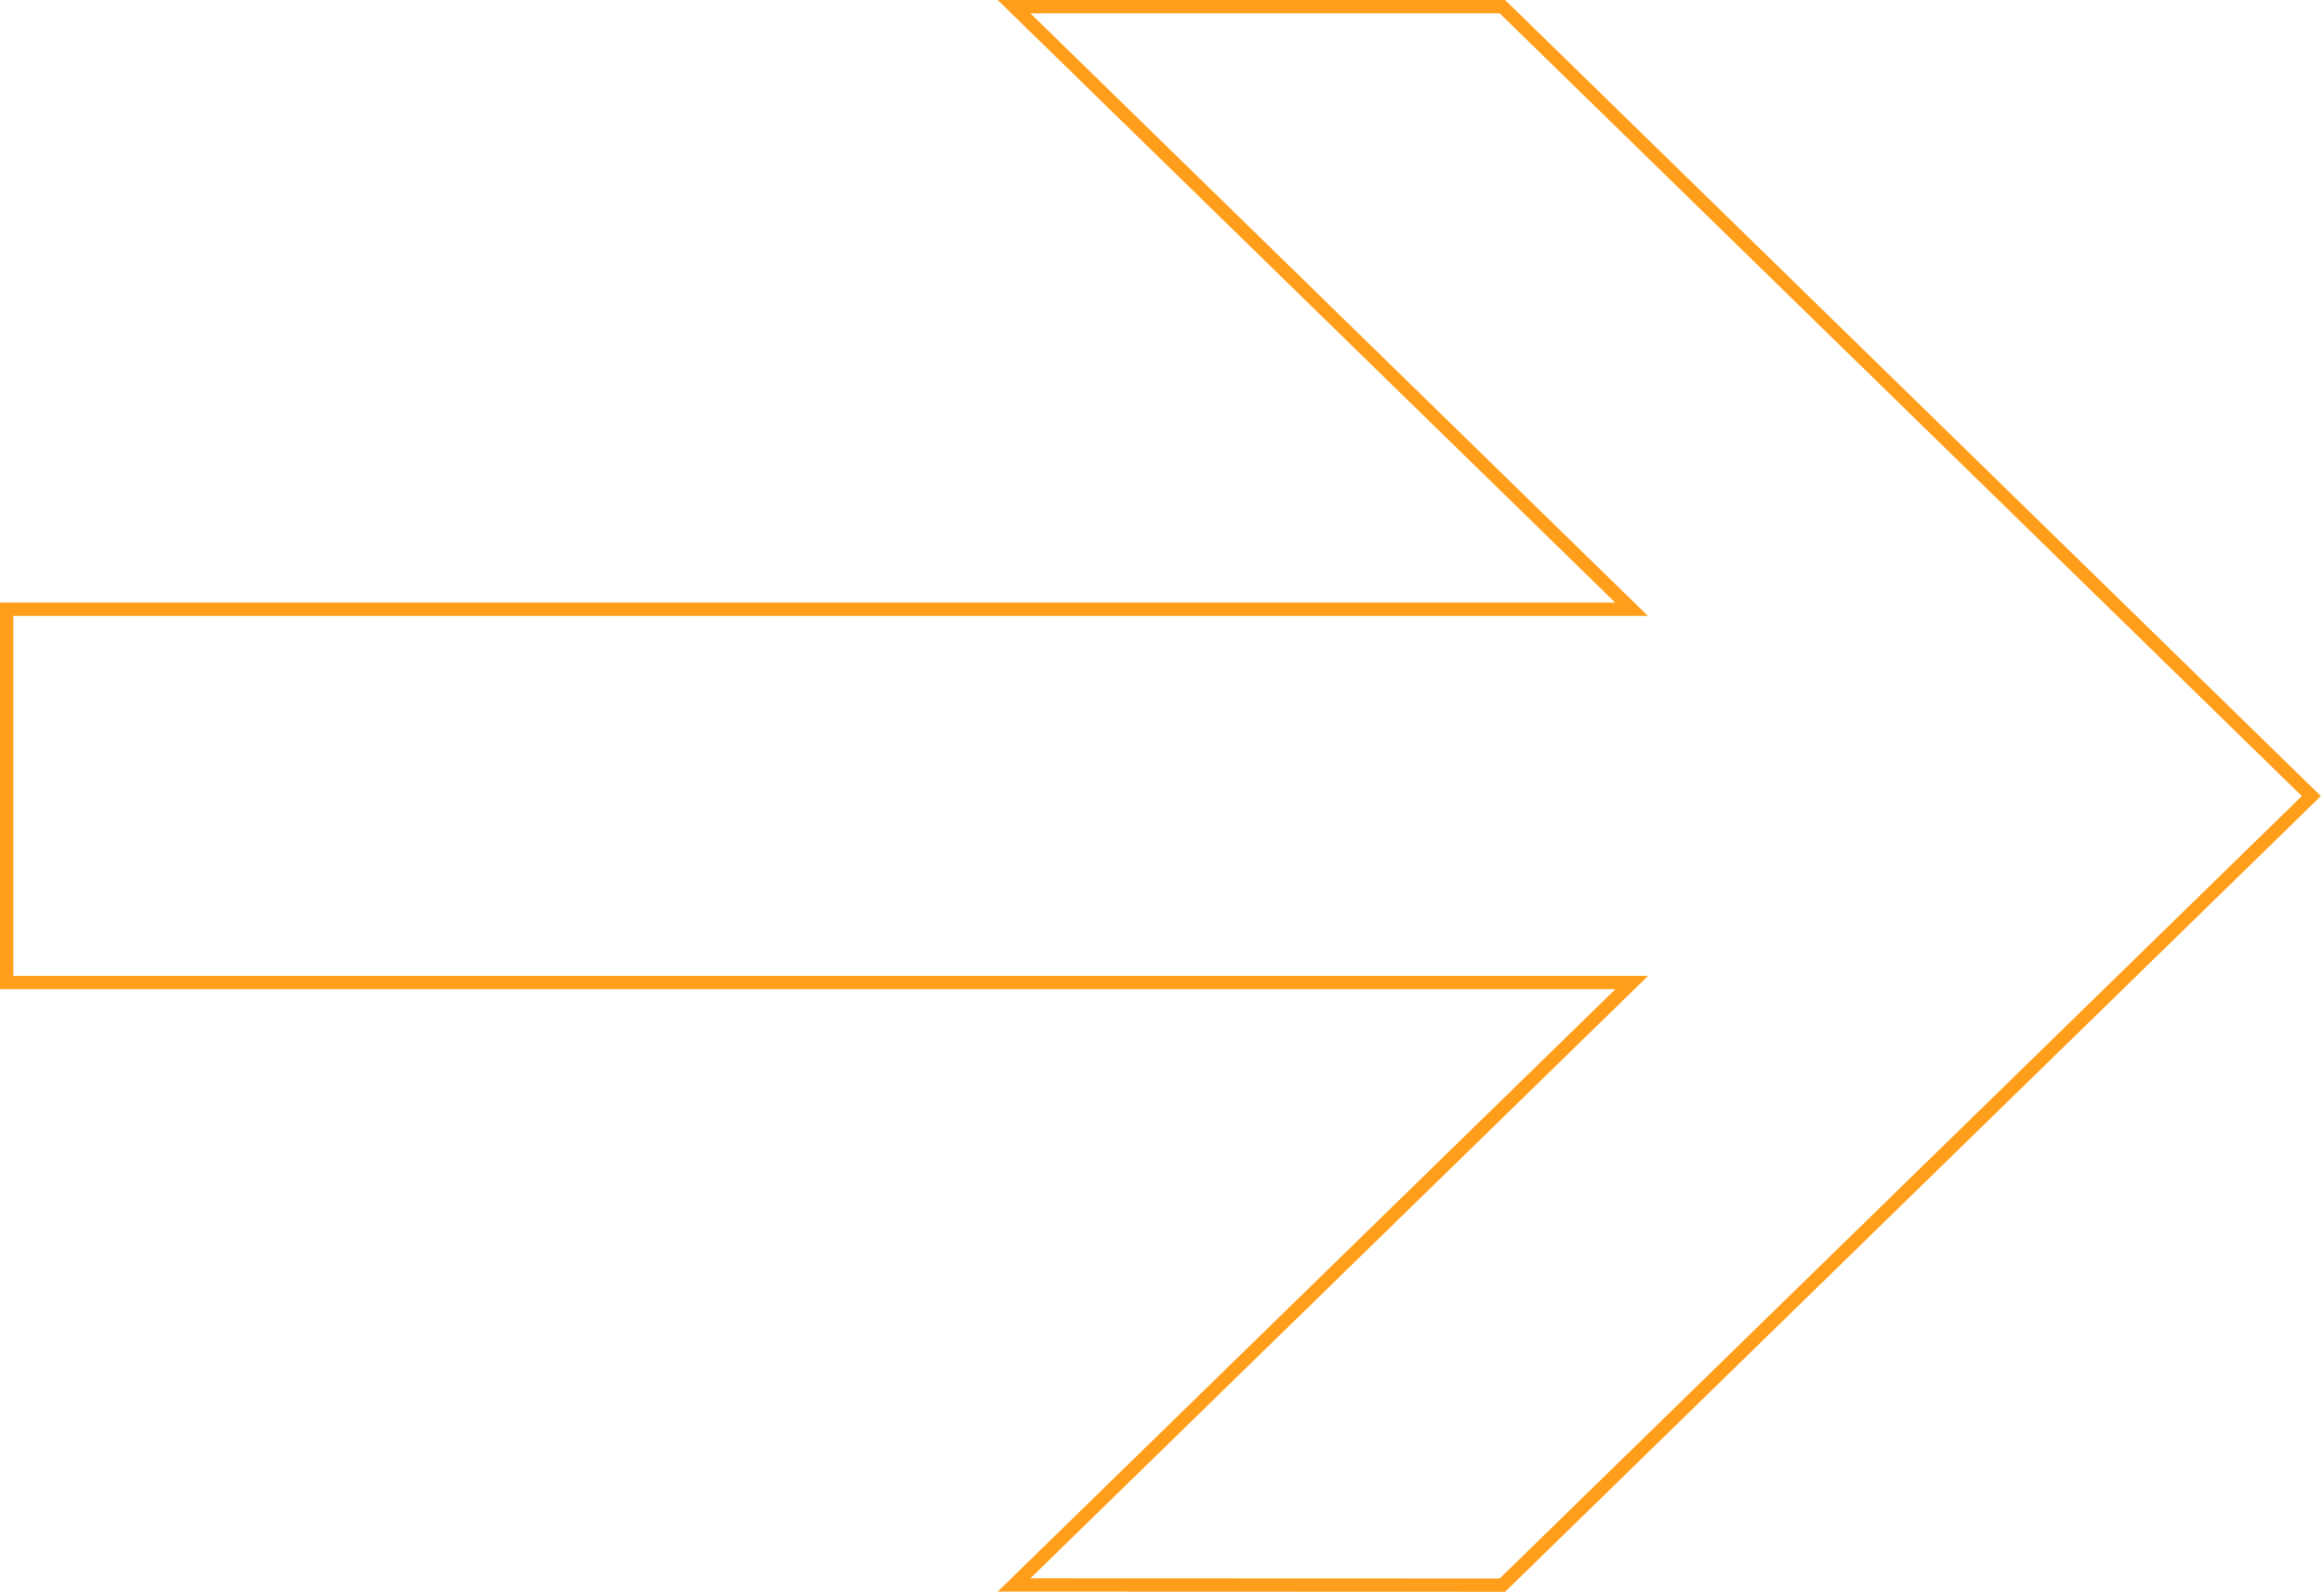 <svg xmlns="http://www.w3.org/2000/svg" width="524" height="359" viewBox="0 0 524 359">
  <path fill="none" stroke="#FF9E1A" stroke-width="3" d="M1192.752,6823.5 L1082.64,6823.5 L1221.881,6959.41 L855.5,6959.41 L855.5,7043.59 L1221.921,7043.59 L1082.64,7179.459 L1192.751,7179.5 L1375.148,7001.54 L1192.752,6823.5 Z" transform="translate(-854 -6822)"/>
</svg>
